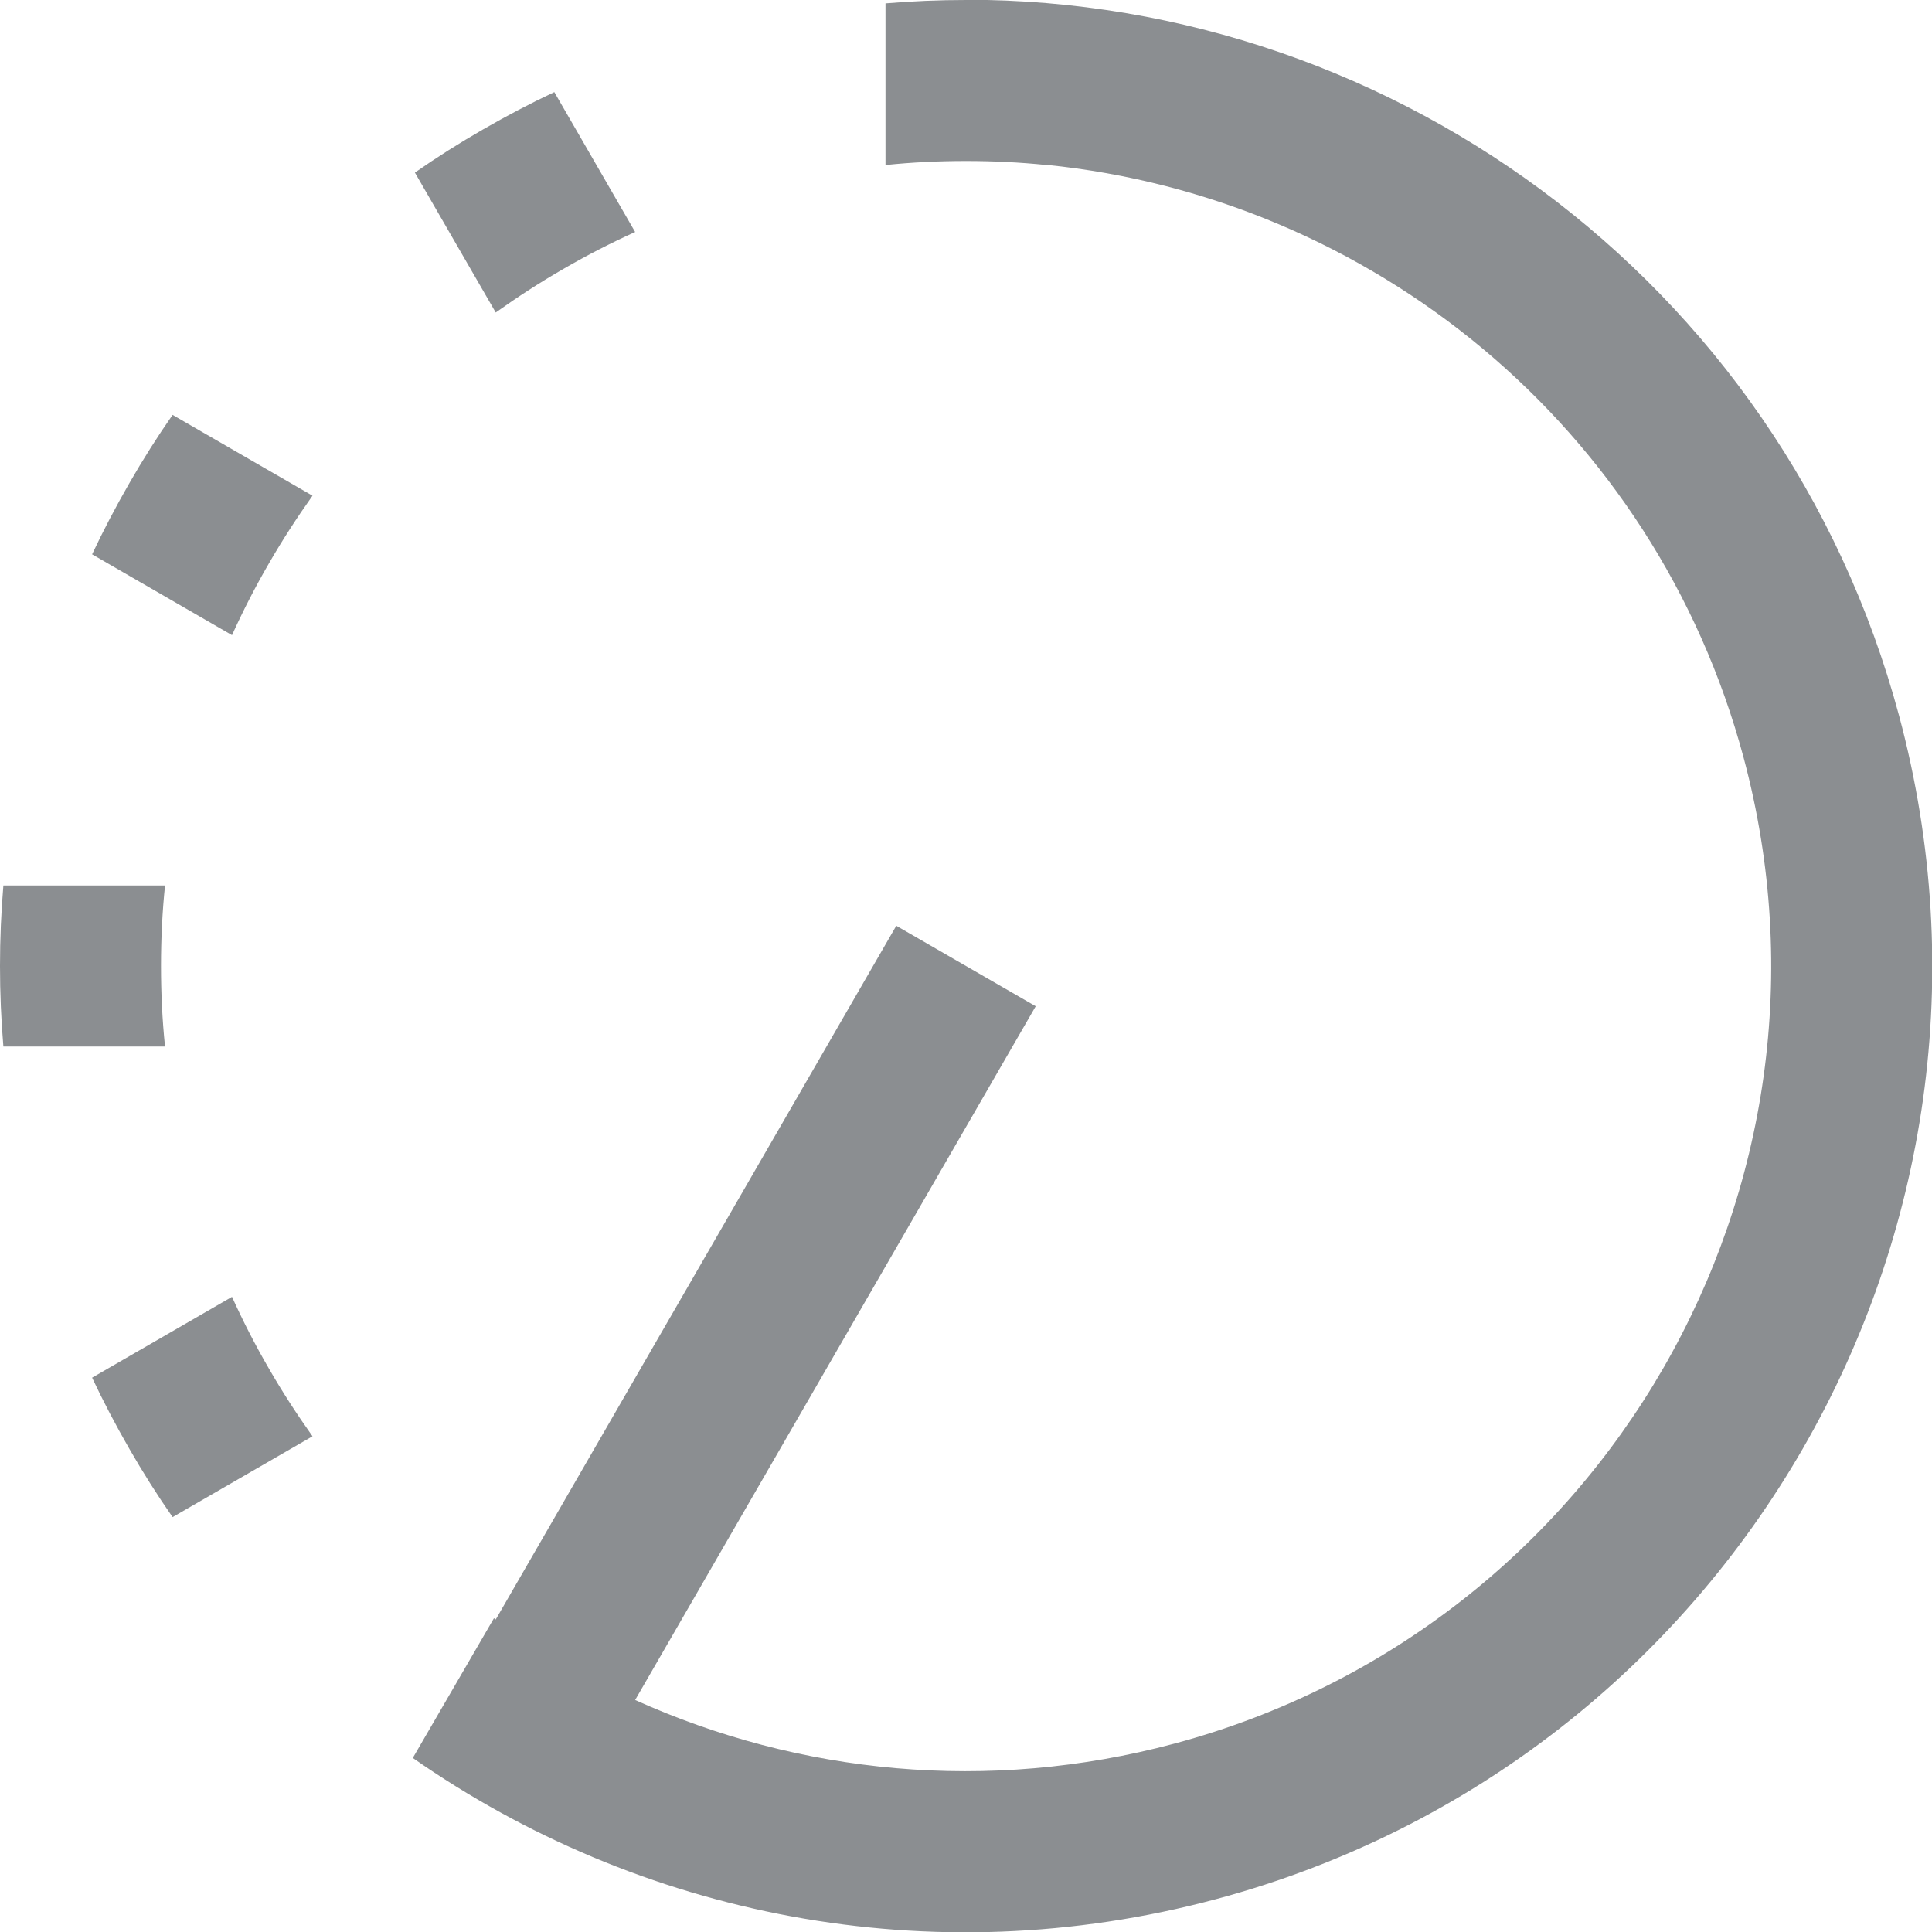 <?xml version="1.0" encoding="UTF-8"?>
<svg width="12px" height="12px" viewBox="0 0 12 12" version="1.1" xmlns="http://www.w3.org/2000/svg" xmlns:xlink="http://www.w3.org/1999/xlink">
    <!-- Generator: Sketch 50.2 (55047) - http://www.bohemiancoding.com/sketch -->
    <title>Icons/Timer 35/timer35_12</title>
    <desc>Created with Sketch.</desc>
    <defs></defs>
    <g id="Icons/Timer-35/timer35_12" stroke="none" stroke-width="1" fill="none" fill-rule="evenodd">
        <path d="M6.5,1.024 L6.5,1.025 C6.336,1.008 6.169,1 6,1 C5.831,1 5.664,1.008 5.5,1.025 L5.5,0.021 C5.665,0.007 5.832,4.09828421e-17 6,4.09828421e-17 L5.871,4.2745538e-14 C8.571,-0.06 11.065,1.722 11.796,4.447 C12.653,7.648 10.754,10.938 7.553,11.796 C5.773,12.273 3.965,11.897 2.564,10.919 L3.068,10.051 L3.079,10.059 L5.567,5.75 L6.433,6.25 L3.945,10.559 C4.961,11.017 6.134,11.14 7.294,10.83 C9.961,10.115 11.544,7.373 10.83,4.706 C10.276,2.641 8.508,1.226 6.5,1.024 Z M0.572,8.557 L1.441,8.055 C1.509,8.205 1.585,8.354 1.67,8.5 C1.754,8.646 1.845,8.786 1.941,8.921 L1.072,9.423 C0.977,9.287 0.888,9.146 0.804,9 C0.72,8.854 0.642,8.706 0.572,8.557 Z M0.021,5.5 L1.025,5.5 C1.008,5.664 1,5.831 1,6 C1,6.169 1.008,6.336 1.025,6.5 L0.021,6.5 C0.007,6.335 -9.95062878e-13,6.168 -9.95093808e-13,6 C-9.95124738e-13,5.832 0.007,5.665 0.021,5.5 Z M1.072,2.577 L1.941,3.079 C1.845,3.214 1.754,3.354 1.67,3.5 C1.585,3.646 1.509,3.795 1.441,3.945 L0.572,3.443 C0.642,3.294 0.72,3.146 0.804,3 C0.888,2.854 0.977,2.713 1.072,2.577 Z M3.443,0.572 L3.945,1.441 C3.795,1.509 3.646,1.585 3.5,1.67 C3.354,1.754 3.214,1.845 3.079,1.941 L2.577,1.072 C2.713,0.977 2.854,0.888 3,0.804 C3.146,0.72 3.294,0.642 3.443,0.572 Z" id="Combined-Shape" fill="#8B8E91"></path>
    </g>
</svg>